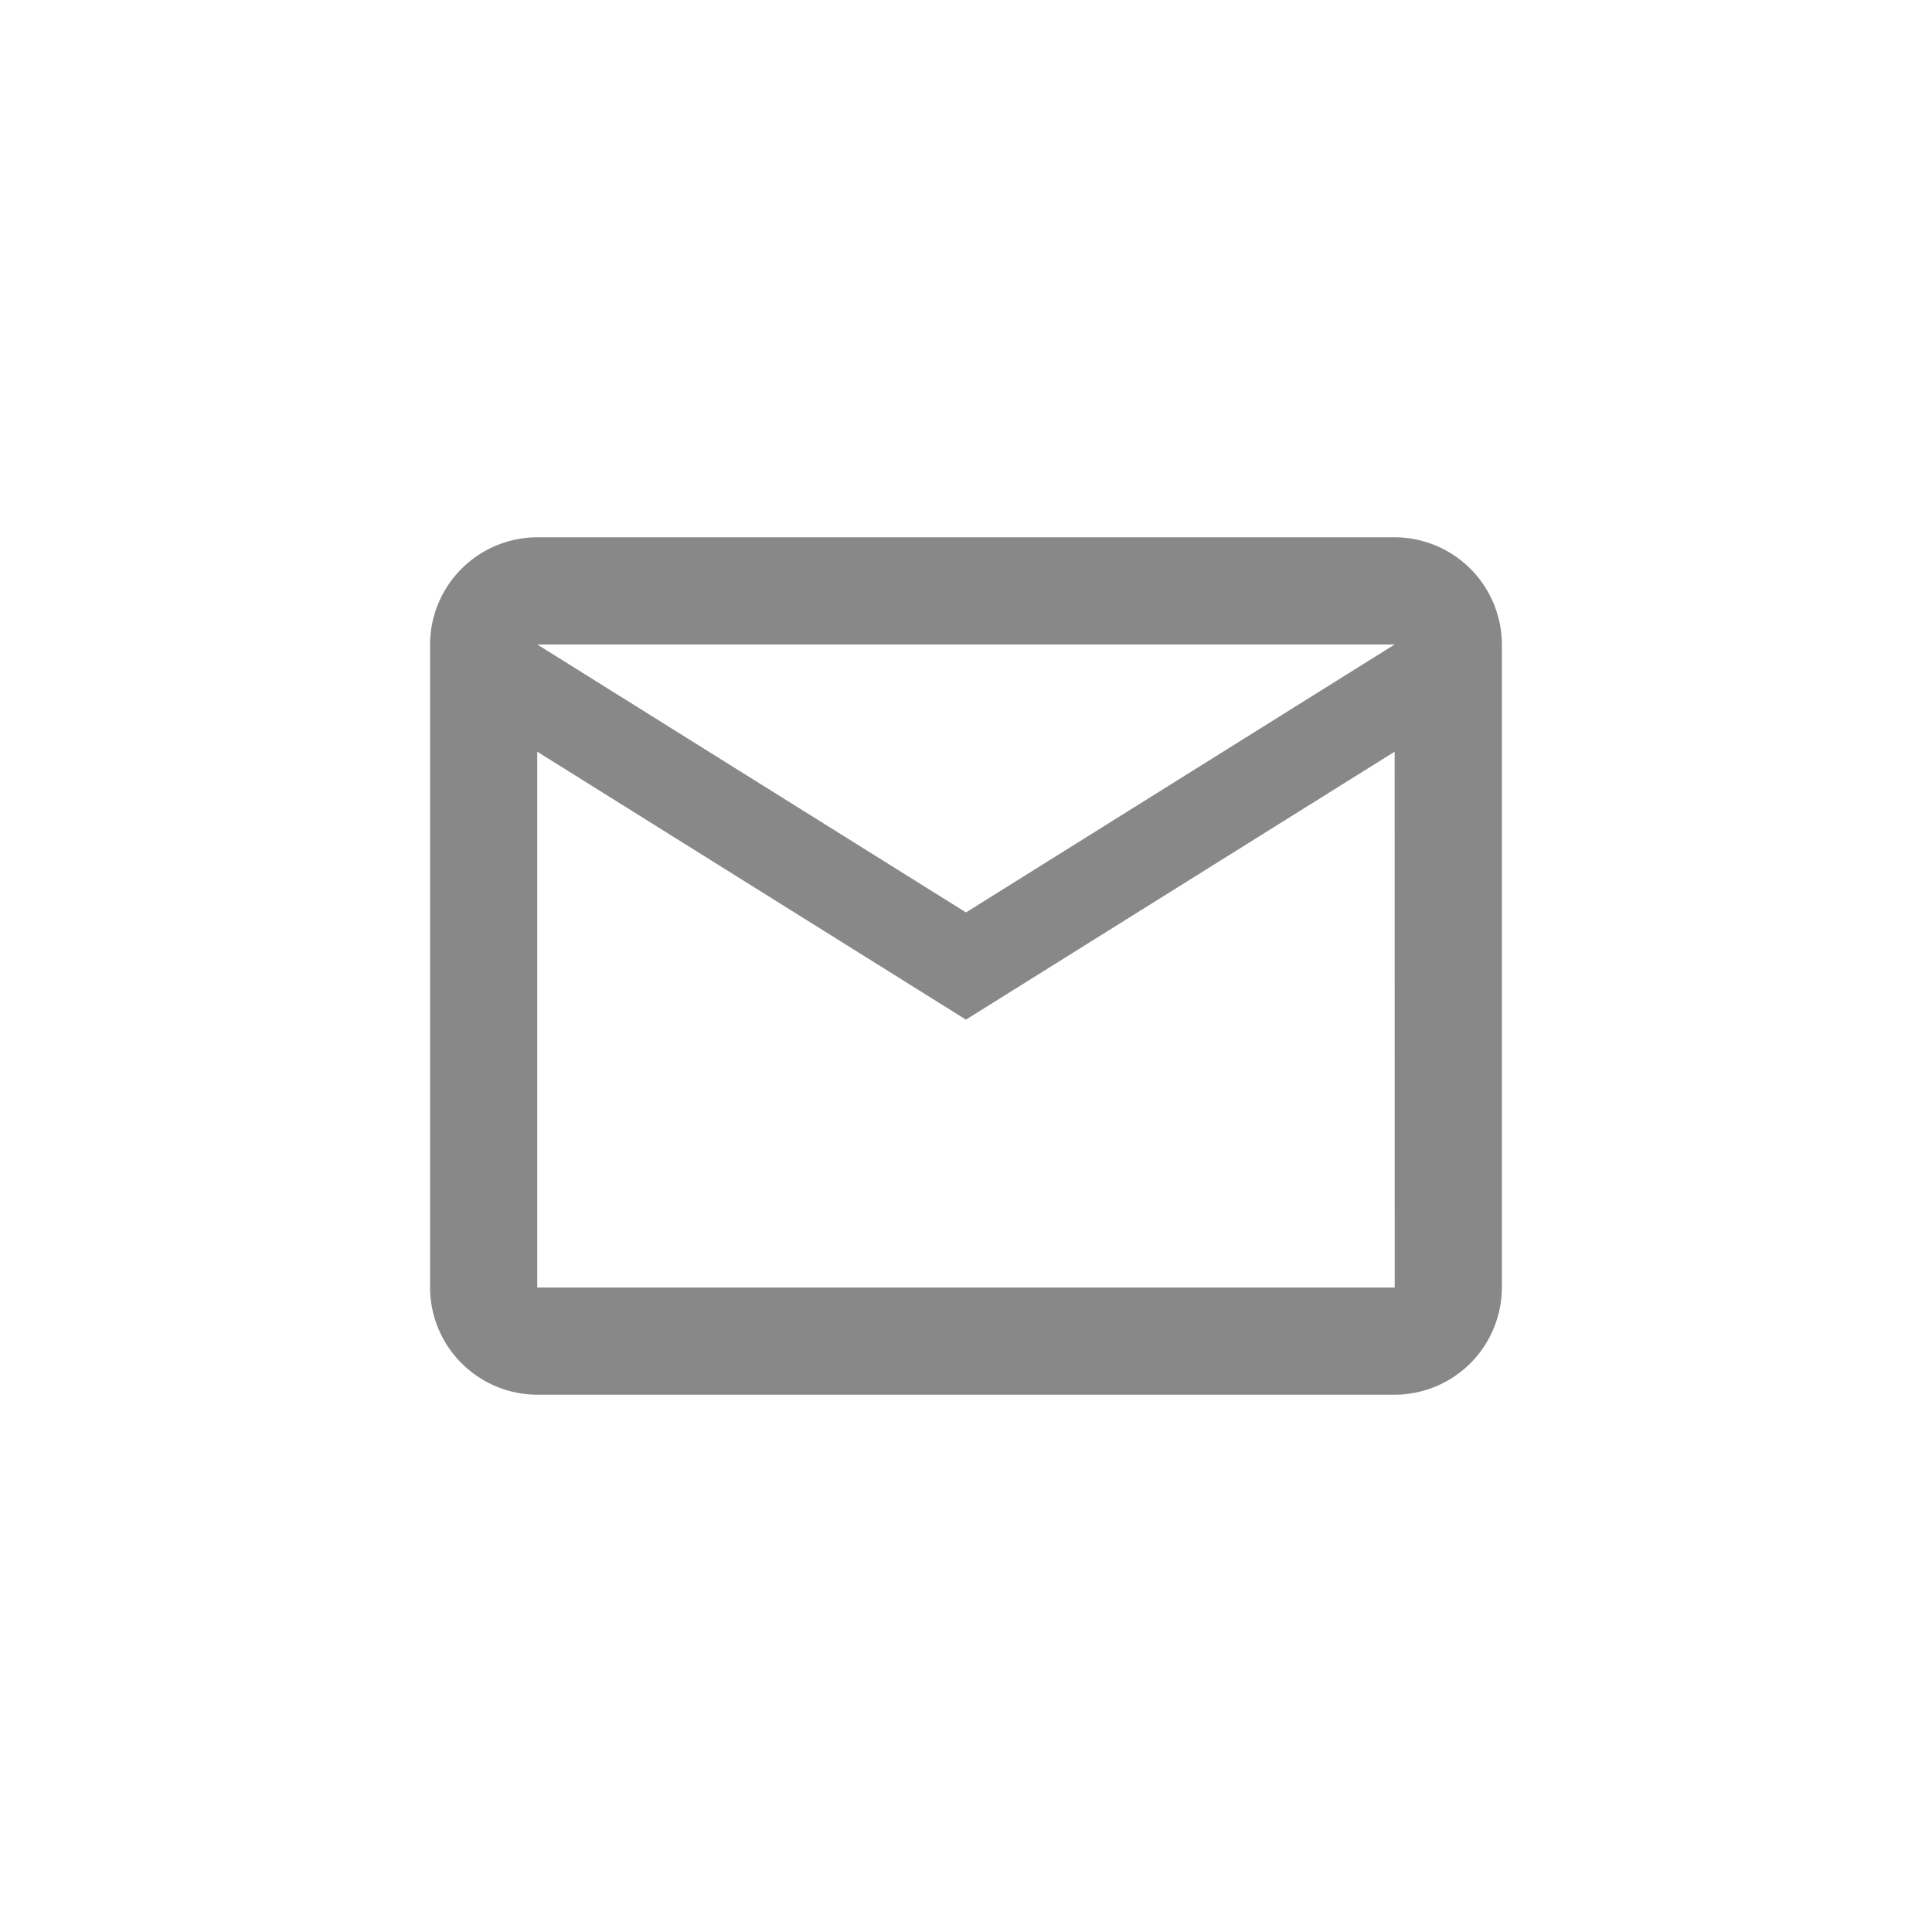 <svg xmlns="http://www.w3.org/2000/svg" xmlns:xlink="http://www.w3.org/1999/xlink" width="30" height="30" viewBox="0 0 30 30">
  <defs>
    <clipPath id="clip-path">
      <rect id="Base" width="20" height="20" transform="translate(4090.986 3748.986)" fill="#888"/>
    </clipPath>
  </defs>
  <g id="p3" transform="translate(-4088 -3746)">
    <rect id="Base-2" data-name="Base" width="30" height="30" transform="translate(4088 3746)" fill="none"/>
    <g id="Mask_Group_19" data-name="Mask Group 19" transform="translate(2.014 2.014)" clip-path="url(#clip-path)">
      <g id="email_black_24dp_1_" data-name="email_black_24dp (1)" transform="translate(4091 3749)">
        <path id="Path_244" data-name="Path 244" d="M0,0H19.972V19.972H0Z" fill="none"/>
        <path id="Path_245" data-name="Path 245" d="M18.643,5.664A1.669,1.669,0,0,0,16.979,4H3.664A1.669,1.669,0,0,0,2,5.664V15.65a1.669,1.669,0,0,0,1.664,1.664H16.979a1.669,1.669,0,0,0,1.664-1.664Zm-1.664,0L10.322,9.825,3.664,5.664Zm0,9.986H3.664V7.329l6.657,4.161,6.657-4.161Z" transform="translate(-0.336 -0.671)" fill="#888"/>
      </g>
    </g>
  </g>
</svg>
